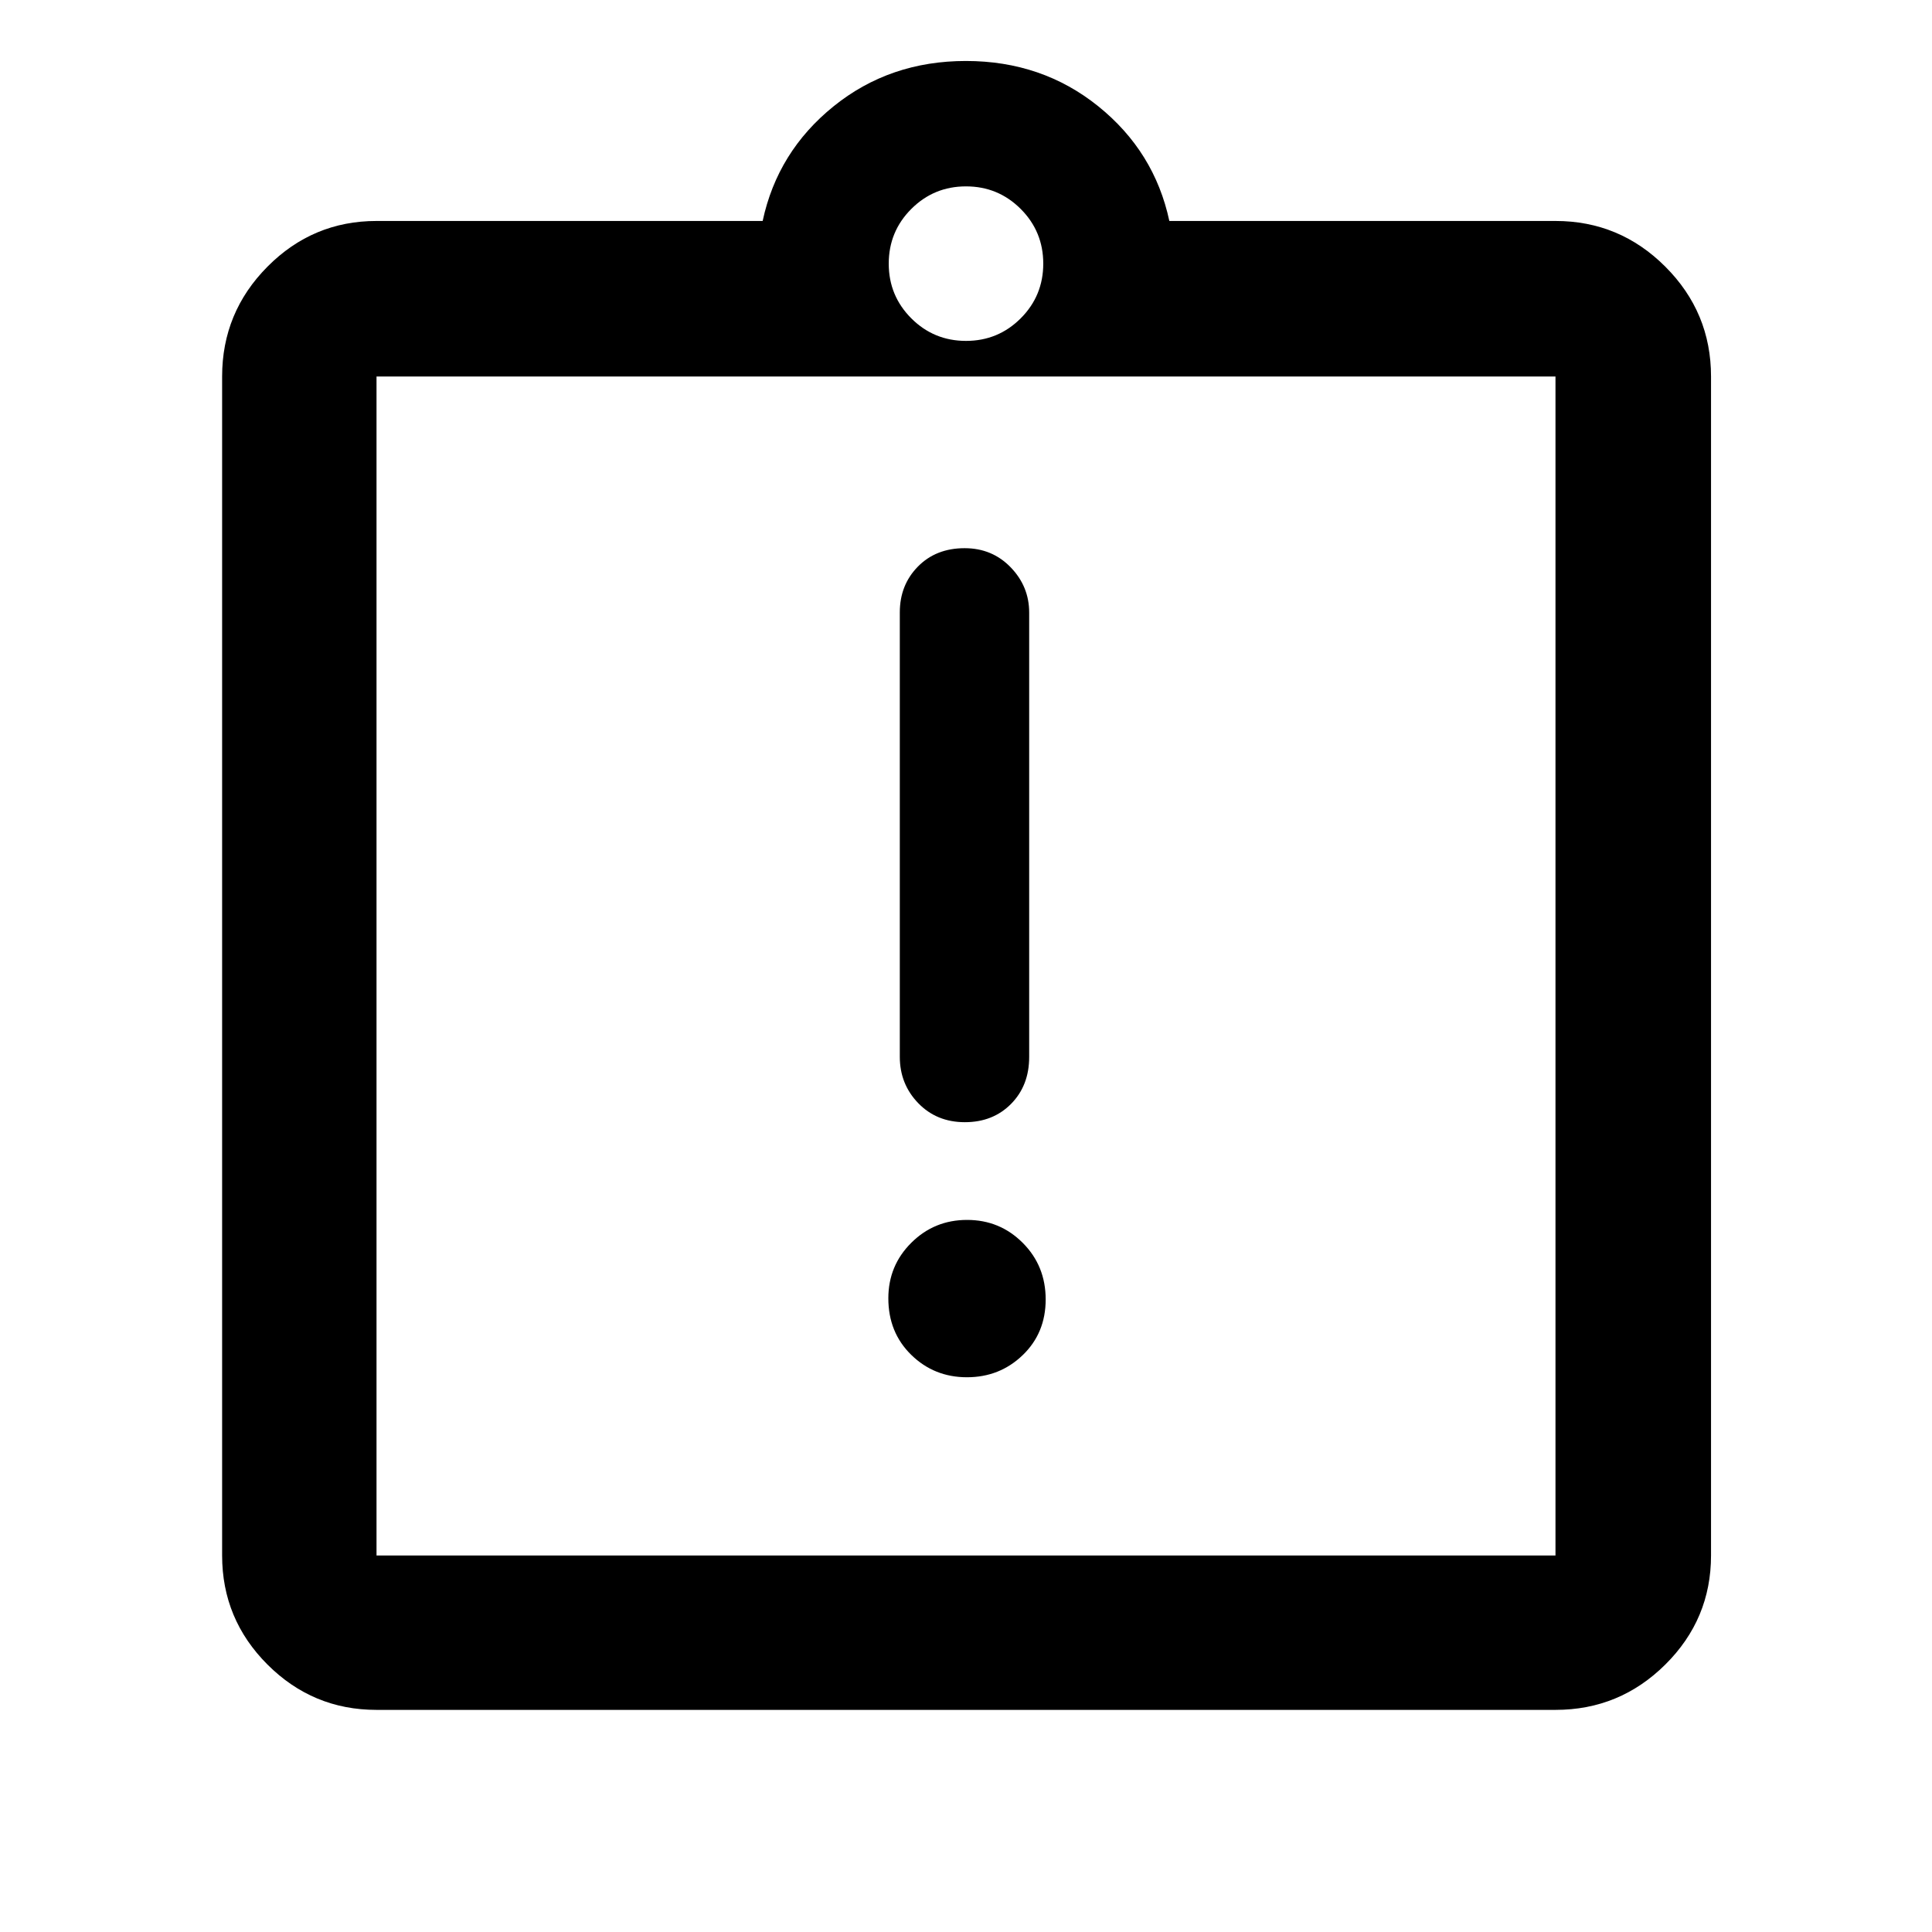 <svg xmlns="http://www.w3.org/2000/svg" height="48" viewBox="0 -960 960 960" width="48"><path d="M480.46-275.65q16.3 0 27.71-10.99 11.42-10.98 11.42-27.67t-11.38-28.1q-11.38-11.42-27.67-11.42-16.3 0-27.71 11.35-11.42 11.35-11.42 27.6 0 16.97 11.38 28.1 11.38 11.13 27.67 11.13Zm-1.03-126.74q13.99 0 22.98-9.11 8.98-9.11 8.98-23.28v-220.84q0-12.99-9.2-22.49-9.19-9.5-22.87-9.5-14.24 0-23.23 9.15-8.98 9.15-8.98 22.74v220.84q0 13.56 9.16 23.03 9.16 9.46 23.16 9.46ZM187.09-110.37q-31.65 0-54.19-22.53-22.53-22.54-22.53-54.19v-585.82q0-31.88 22.53-54.58 22.54-22.71 54.19-22.71h191.87q7.39-34.5 35.28-57t65.71-22.5q37.81 0 65.76 22.5 27.94 22.5 35.33 57h191.87q31.88 0 54.58 22.71 22.71 22.7 22.71 54.58v585.82q0 31.65-22.71 54.19-22.7 22.53-54.58 22.53H187.09Zm0-76.72h585.82v-585.82H187.09v585.82ZM480-790.61q15.96 0 27.18-11.21 11.21-11.22 11.21-27.18 0-15.96-11.21-27.18-11.22-11.21-27.18-11.21-15.96 0-27.18 11.21-11.21 11.22-11.21 27.18 0 15.96 11.21 27.18 11.22 11.21 27.18 11.21ZM187.09-187.09v-585.82 585.82Z"/></svg>